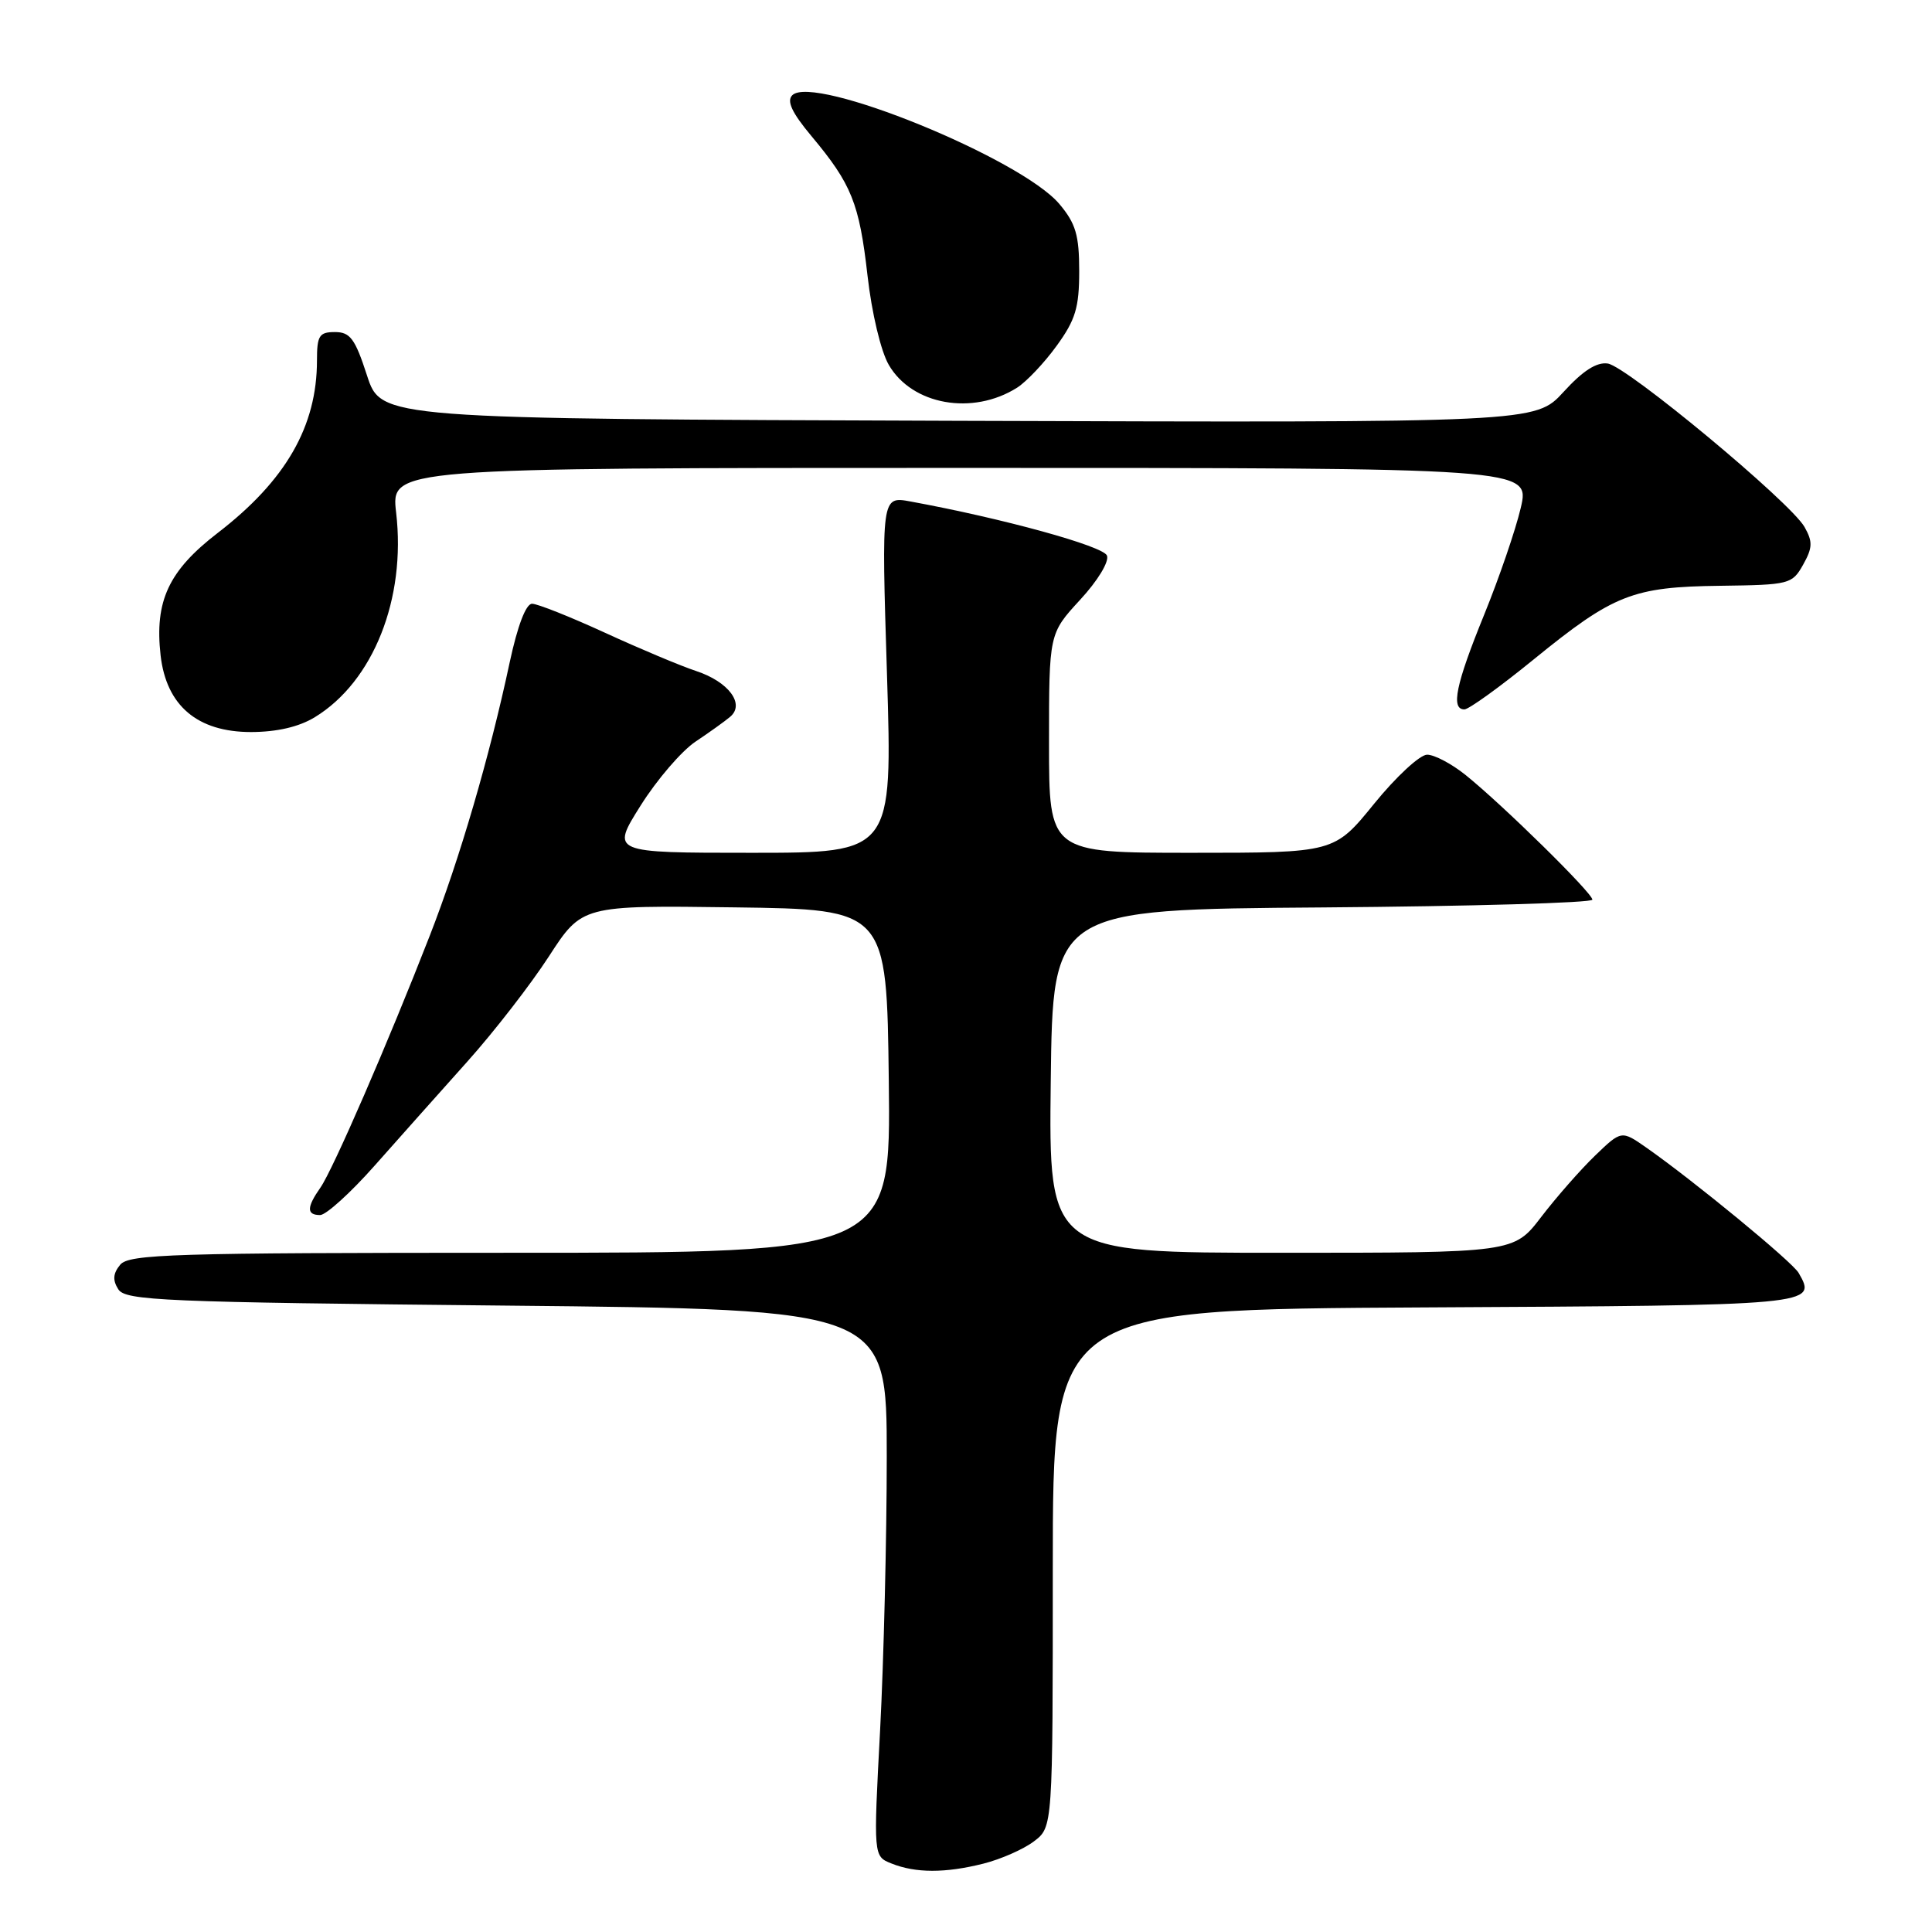 <?xml version="1.0" encoding="UTF-8" standalone="no"?>
<!DOCTYPE svg PUBLIC "-//W3C//DTD SVG 1.1//EN" "http://www.w3.org/Graphics/SVG/1.1/DTD/svg11.dtd" >
<svg xmlns="http://www.w3.org/2000/svg" xmlns:xlink="http://www.w3.org/1999/xlink" version="1.1" viewBox="0 0 256 256">
 <g >
 <path fill="currentColor"
d=" M 130.31 246.94 C 132.61 246.36 135.62 245.04 137.00 243.99 C 139.50 242.10 139.50 242.10 139.50 207.80 C 139.50 173.50 139.50 173.50 188.79 173.24 C 240.68 172.97 240.79 172.96 238.33 168.67 C 237.50 167.21 224.44 156.47 218.17 152.08 C 214.85 149.76 214.85 149.76 211.35 153.13 C 209.43 154.98 206.22 158.64 204.22 161.25 C 200.59 166.00 200.59 166.00 169.78 166.00 C 138.96 166.00 138.96 166.00 139.23 143.25 C 139.50 120.50 139.50 120.50 175.25 120.24 C 194.91 120.09 211.00 119.63 211.00 119.21 C 211.00 118.33 199.09 106.62 194.17 102.67 C 192.34 101.20 190.06 100.00 189.10 100.00 C 188.14 100.00 184.98 102.93 182.08 106.50 C 176.80 113.00 176.80 113.00 157.90 113.00 C 139.00 113.00 139.00 113.00 139.00 98.48 C 139.00 83.96 139.00 83.96 143.11 79.49 C 145.46 76.95 146.99 74.42 146.68 73.62 C 146.20 72.36 132.92 68.70 120.65 66.45 C 116.79 65.74 116.79 65.74 117.53 89.37 C 118.26 113.00 118.26 113.00 99.61 113.00 C 80.95 113.00 80.95 113.00 84.88 106.75 C 87.04 103.31 90.32 99.50 92.16 98.27 C 94.00 97.04 96.07 95.56 96.76 94.97 C 98.74 93.29 96.55 90.34 92.26 88.92 C 90.20 88.24 84.75 85.95 80.16 83.84 C 75.56 81.73 71.22 80.00 70.50 80.00 C 69.69 80.00 68.58 82.91 67.54 87.75 C 64.86 100.32 60.90 113.84 56.94 124.00 C 51.39 138.24 44.11 155.00 42.46 157.36 C 40.62 159.98 40.61 161.00 42.42 161.00 C 43.20 161.00 46.47 158.04 49.67 154.42 C 52.88 150.80 58.39 144.61 61.92 140.67 C 65.45 136.73 70.32 130.45 72.73 126.73 C 77.12 119.96 77.12 119.96 97.31 120.23 C 117.50 120.50 117.50 120.50 117.77 143.25 C 118.04 166.00 118.04 166.00 67.64 166.00 C 22.88 166.00 17.10 166.18 15.93 167.58 C 14.98 168.73 14.90 169.62 15.67 170.83 C 16.62 172.34 21.50 172.55 67.11 173.00 C 117.50 173.50 117.50 173.50 117.50 193.00 C 117.50 203.72 117.10 220.03 116.62 229.23 C 115.73 245.97 115.73 245.97 118.12 246.92 C 121.33 248.21 125.27 248.21 130.31 246.94 Z  M 41.72 95.03 C 49.46 90.31 53.82 79.34 52.49 67.92 C 51.80 62.00 51.80 62.00 127.27 62.00 C 202.74 62.00 202.74 62.00 201.51 67.29 C 200.83 70.20 198.64 76.59 196.64 81.50 C 192.91 90.66 192.21 94.00 194.04 94.00 C 194.62 94.00 198.75 91.02 203.23 87.37 C 213.82 78.75 216.34 77.76 227.96 77.62 C 237.12 77.50 237.47 77.41 238.92 74.83 C 240.18 72.58 240.21 71.78 239.11 69.83 C 237.25 66.54 215.62 48.57 213.04 48.17 C 211.57 47.95 209.74 49.12 207.18 51.93 C 203.44 56.01 203.44 56.01 126.97 55.76 C 50.50 55.50 50.50 55.50 48.63 49.75 C 47.05 44.88 46.40 44.00 44.38 44.00 C 42.30 44.00 42.00 44.47 42.00 47.76 C 42.00 56.49 37.87 63.67 28.87 70.60 C 22.34 75.62 20.47 79.63 21.28 86.84 C 22.04 93.51 26.16 97.00 33.27 97.00 C 36.70 96.99 39.61 96.32 41.72 95.03 Z  M 134.77 51.37 C 136.02 50.57 138.38 48.08 140.02 45.81 C 142.51 42.38 143.00 40.75 143.00 35.93 C 143.00 31.16 142.54 29.61 140.38 27.04 C 135.30 21.00 107.80 9.80 104.98 12.62 C 104.21 13.39 104.94 14.94 107.51 18.02 C 112.84 24.39 113.86 26.92 114.95 36.51 C 115.51 41.47 116.72 46.55 117.77 48.35 C 120.86 53.67 128.88 55.09 134.77 51.37 Z "/>
</g>
</svg>